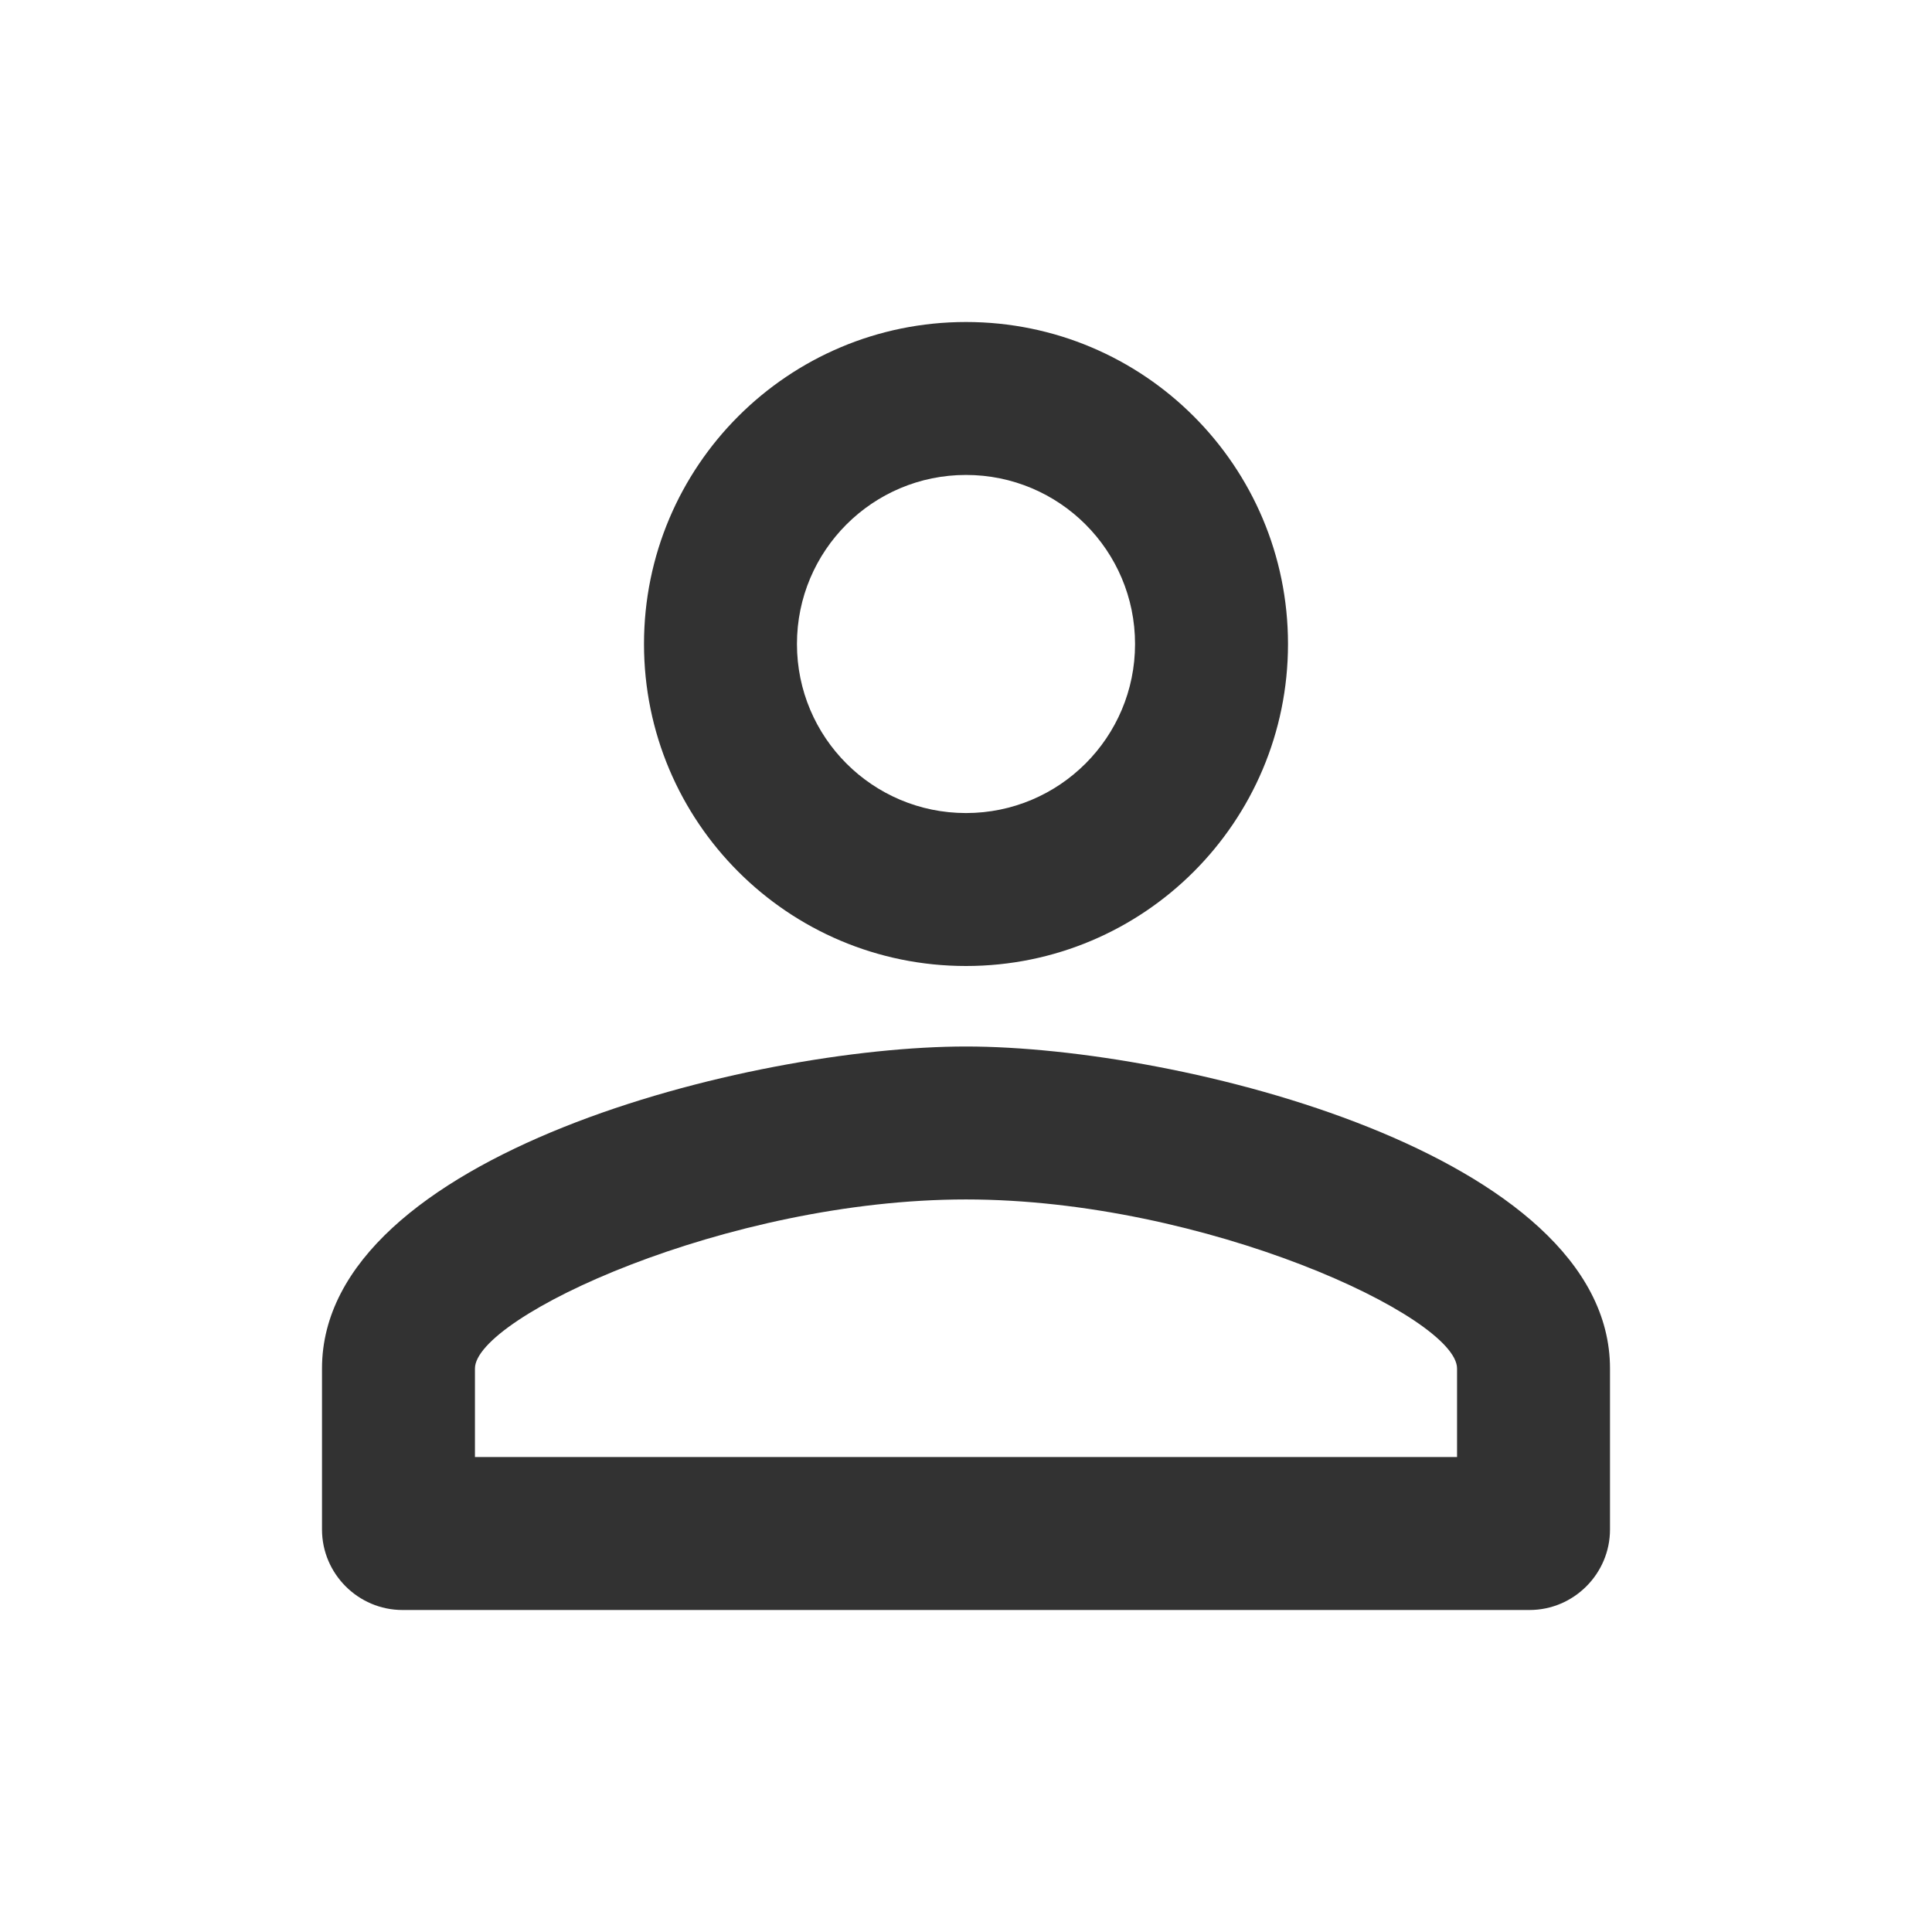 <svg width="24" height="24" viewBox="0 0 24 24" fill="none" xmlns="http://www.w3.org/2000/svg">
<path d="M12 5.9C13.16 5.9 14.1 6.84 14.1 8C14.1 9.16 13.16 10.1 12 10.1C10.84 10.1 9.9 9.16 9.9 8C9.9 6.84 10.84 5.9 12 5.9ZM12 14.9C14.97 14.9 18.1 16.36 18.1 17V18.1H5.9V17C5.9 16.36 9.03 14.9 12 14.9ZM12 4C9.79 4 8 5.79 8 8C8 10.21 9.79 12 12 12C14.21 12 16 10.21 16 8C16 5.79 14.21 4 12 4ZM12 13C9.33 13 4 14.34 4 17V19C4 19.55 4.45 20 5 20H19C19.55 20 20 19.55 20 19V17C20 14.34 14.67 13 12 13Z" fill="#323232"/>
</svg>
